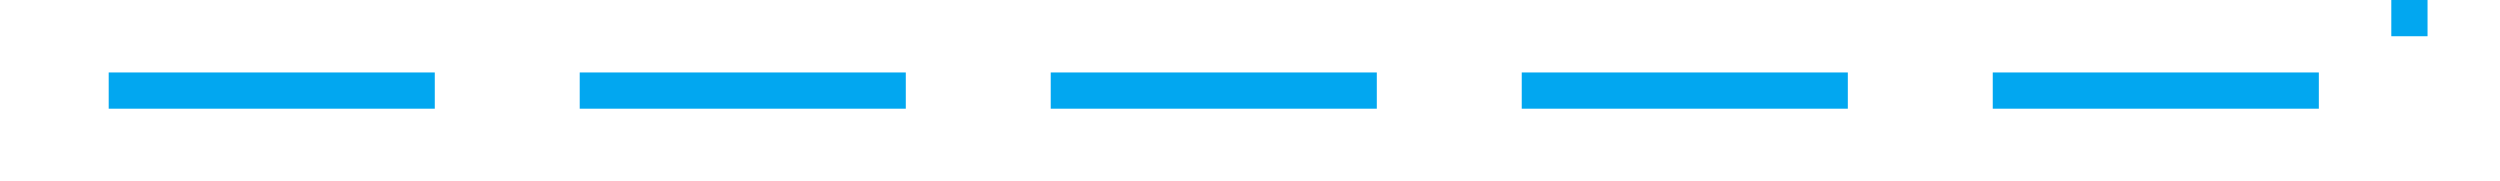 ﻿<?xml version="1.0" encoding="utf-8"?>
<svg version="1.1" xmlns:xlink="http://www.w3.org/1999/xlink" width="138px" height="10px" preserveAspectRatio="xMinYMid meet" viewBox="36 832  138 8" xmlns="http://www.w3.org/2000/svg">
  <path d="M 169 581  L 169 836  L 41 836  L 41 1087  " stroke-width="2" stroke-dasharray="18,8" stroke="#02a7f0" fill="none" />
  <path d="M 33.4 1086  L 41 1093  L 48.6 1086  L 33.4 1086  Z " fill-rule="nonzero" fill="#02a7f0" stroke="none" />
</svg>